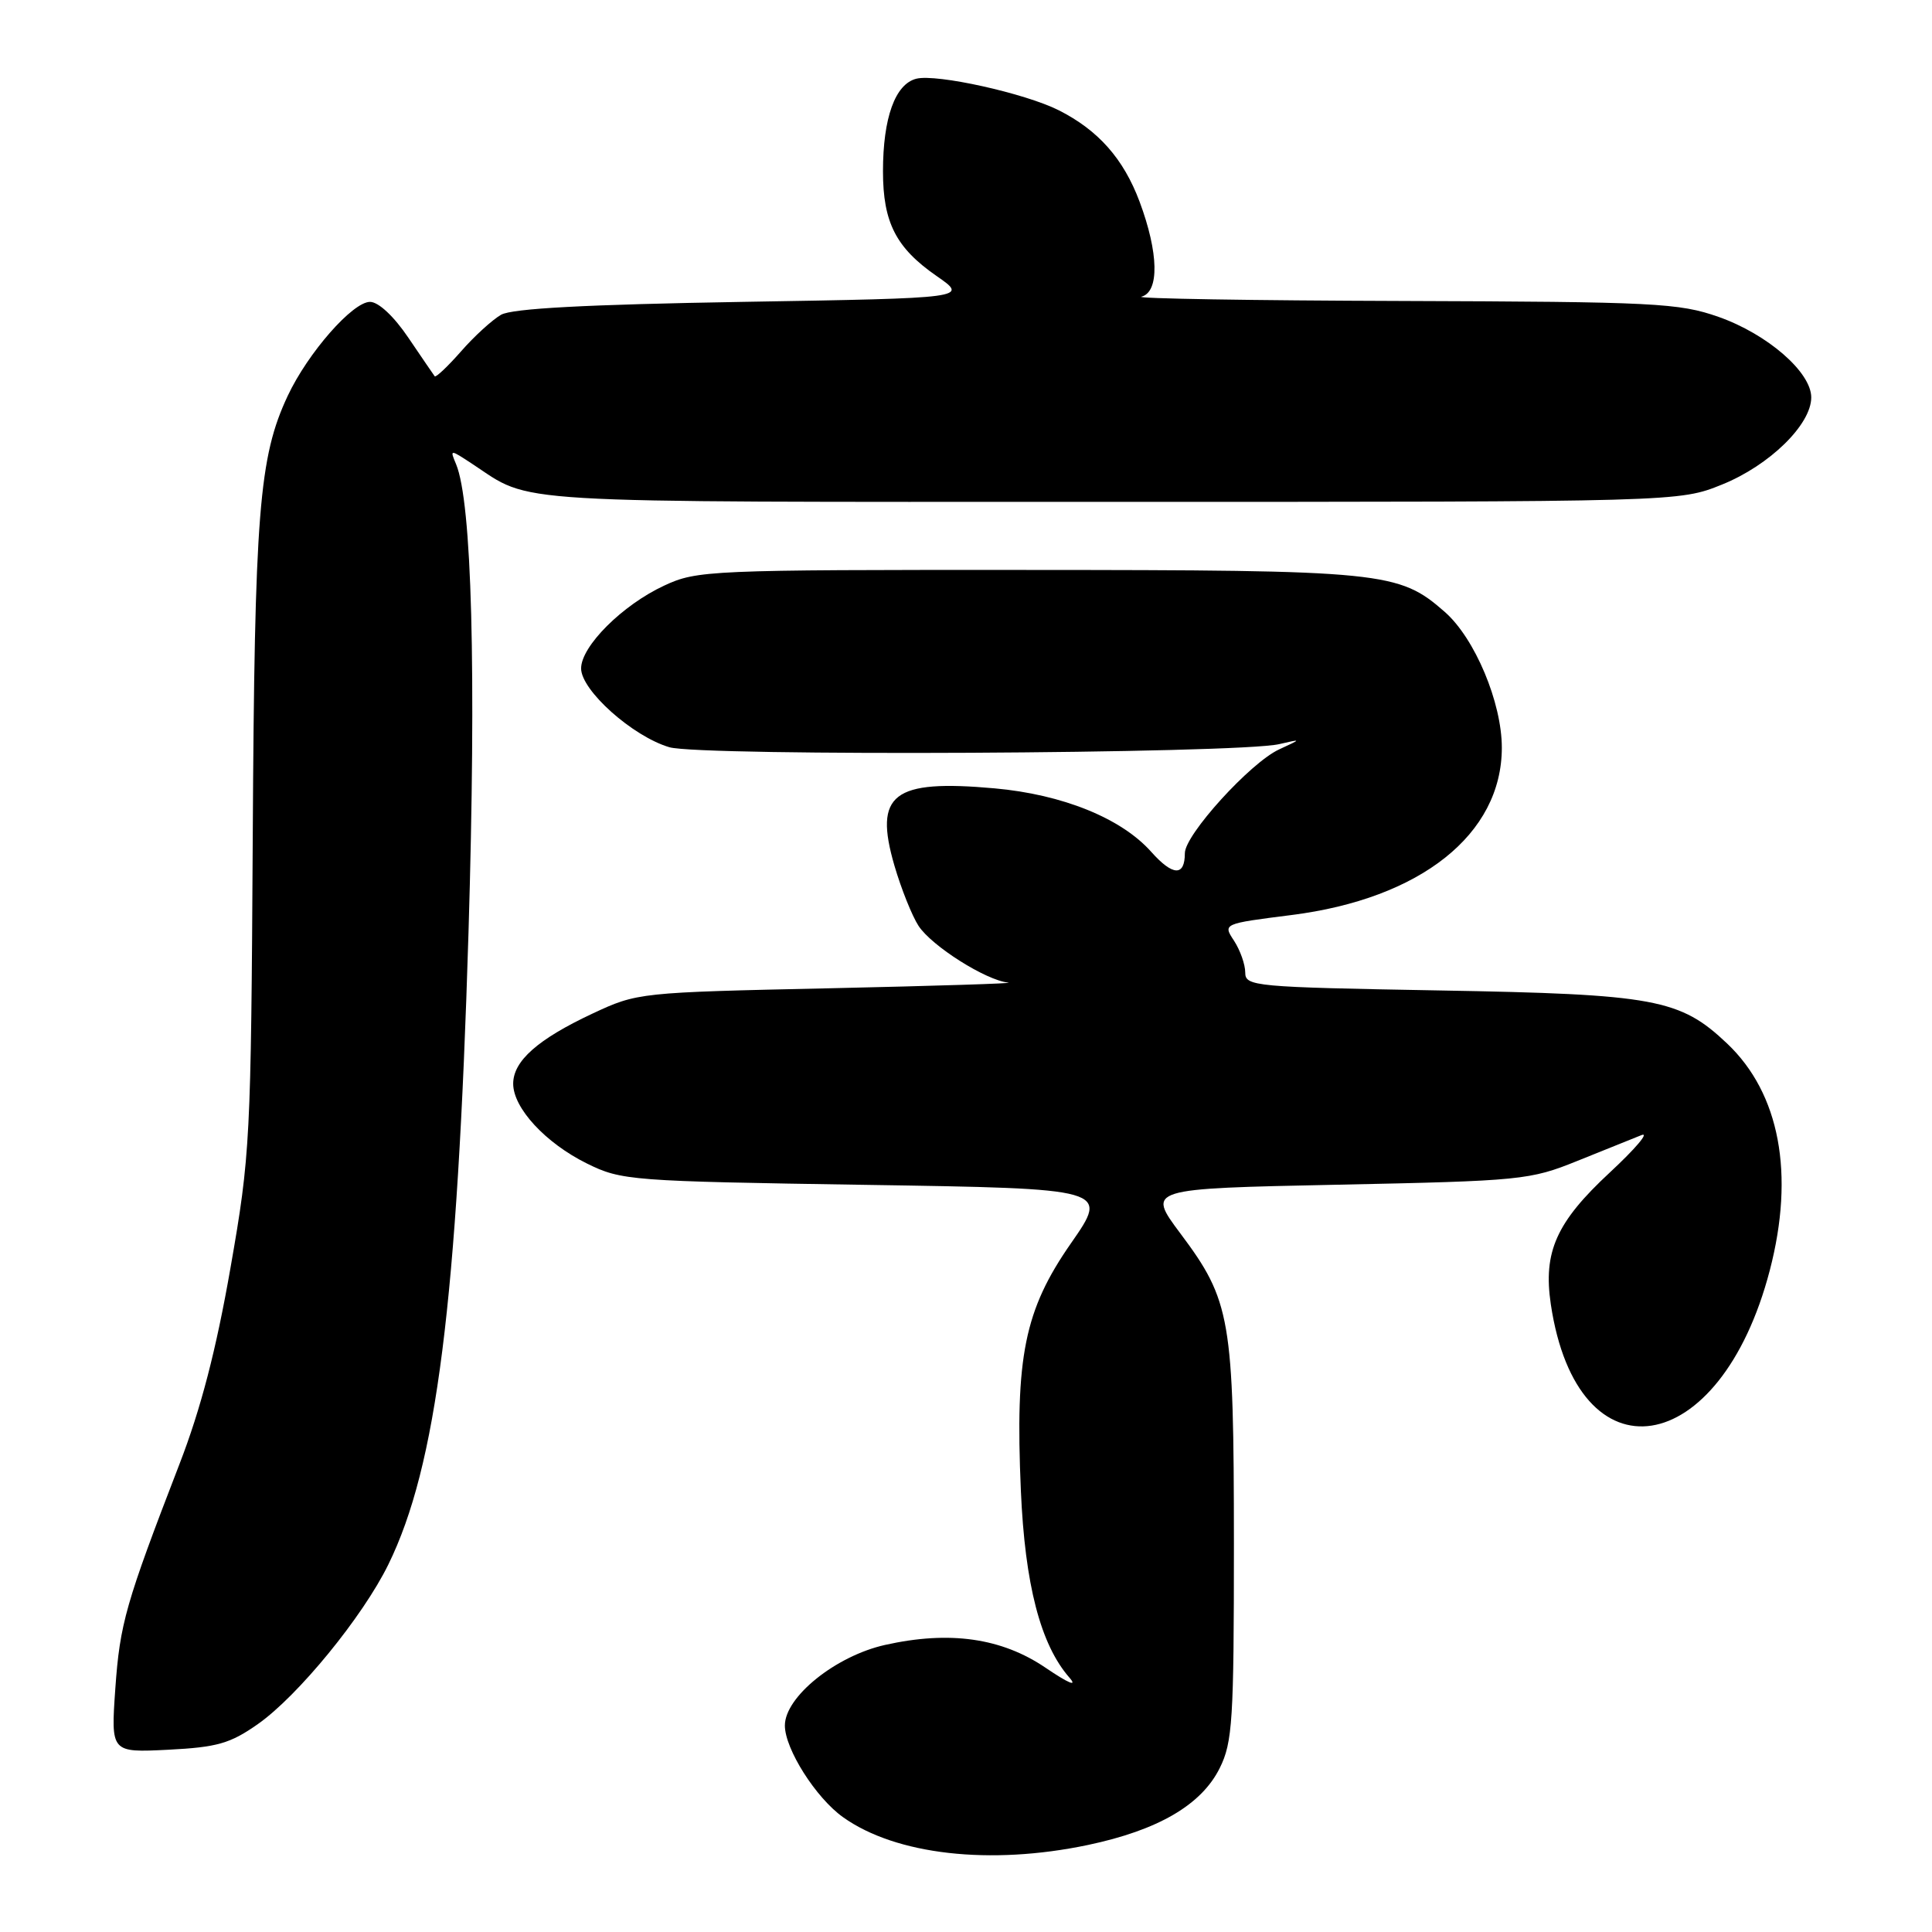 <?xml version="1.0" encoding="UTF-8" standalone="no"?>
<!DOCTYPE svg PUBLIC "-//W3C//DTD SVG 1.1//EN" "http://www.w3.org/Graphics/SVG/1.1/DTD/svg11.dtd" >
<svg xmlns="http://www.w3.org/2000/svg" xmlns:xlink="http://www.w3.org/1999/xlink" version="1.1" viewBox="0 0 256 256">
 <g >
 <path fill="currentColor"
d=" M 144.15 244.47 C 153.45 242.51 159.20 239.16 161.62 234.28 C 163.32 230.87 163.50 227.94 163.50 204.50 C 163.49 174.72 163.08 172.35 156.40 163.43 C 151.97 157.50 151.97 157.50 177.23 156.98 C 201.58 156.48 202.74 156.36 209.00 153.83 C 212.57 152.39 216.40 150.85 217.50 150.41 C 218.60 149.97 216.71 152.20 213.31 155.36 C 206.22 161.94 204.46 165.88 205.49 172.82 C 209.02 196.48 227.94 193.54 234.51 168.31 C 237.83 155.56 235.83 144.90 228.87 138.29 C 222.62 132.36 219.30 131.74 190.75 131.24 C 166.15 130.80 165.00 130.70 165.00 128.86 C 165.00 127.80 164.33 125.91 163.52 124.66 C 162.03 122.40 162.03 122.40 171.10 121.25 C 188.25 119.09 199.00 110.54 199.00 99.07 C 199.00 93.10 195.43 84.59 191.46 81.10 C 185.35 75.73 183.41 75.54 136.00 75.52 C 93.92 75.50 92.35 75.57 88.00 77.60 C 82.47 80.17 77.00 85.63 77.00 88.57 C 77.00 91.48 83.82 97.57 88.69 99.01 C 92.84 100.24 163.99 99.88 169.50 98.60 C 172.50 97.91 172.50 97.91 169.47 99.31 C 165.65 101.09 157.00 110.61 157.00 113.05 C 157.00 116.15 155.41 116.09 152.54 112.87 C 148.58 108.42 140.80 105.27 131.78 104.46 C 118.30 103.25 115.76 105.21 118.51 114.68 C 119.41 117.76 120.85 121.36 121.71 122.68 C 123.46 125.36 130.63 129.89 133.59 130.20 C 134.64 130.30 124.03 130.64 110.00 130.95 C 84.68 131.50 84.46 131.52 78.50 134.31 C 71.27 137.70 68.00 140.58 68.00 143.60 C 68.00 146.83 72.30 151.47 77.77 154.17 C 82.35 156.43 83.52 156.52 114.72 157.00 C 146.95 157.50 146.95 157.50 141.91 164.74 C 135.74 173.60 134.50 179.75 135.27 197.50 C 135.81 209.97 137.87 217.91 141.70 222.29 C 142.81 223.56 141.62 223.07 138.55 220.99 C 132.72 217.03 125.83 216.05 117.28 217.96 C 110.74 219.42 104.00 224.84 104.00 228.64 C 104.00 231.75 108.11 238.23 111.71 240.79 C 118.71 245.78 131.20 247.19 144.15 244.47 Z  M 34.17 228.45 C 39.49 224.71 48.07 214.22 51.46 207.30 C 57.85 194.28 60.60 172.58 62.08 123.54 C 63.12 88.77 62.53 66.55 60.43 61.50 C 59.60 59.52 59.61 59.52 62.55 61.45 C 70.69 66.80 65.64 66.50 147.00 66.50 C 222.50 66.50 222.50 66.50 228.19 64.20 C 234.46 61.67 240.00 56.26 240.00 52.66 C 240.00 49.31 234.19 44.27 227.72 41.99 C 222.48 40.15 219.27 39.99 185.77 39.88 C 165.82 39.82 150.29 39.56 151.25 39.31 C 153.64 38.69 153.54 33.52 151.00 26.72 C 148.87 21.03 145.52 17.25 140.29 14.61 C 135.82 12.36 124.10 9.76 121.42 10.43 C 118.61 11.14 117.00 15.61 117.00 22.70 C 117.00 29.48 118.72 32.84 124.10 36.57 C 128.33 39.50 128.33 39.50 98.42 40.00 C 77.65 40.35 67.85 40.87 66.39 41.71 C 65.23 42.38 62.83 44.56 61.08 46.57 C 59.32 48.57 57.75 50.05 57.60 49.86 C 57.45 49.66 55.88 47.36 54.11 44.75 C 52.20 41.92 50.15 40.00 49.03 40.00 C 46.72 40.00 40.80 46.76 38.13 52.44 C 34.31 60.57 33.73 67.87 33.49 111.00 C 33.26 151.06 33.16 153.04 30.54 168.00 C 28.65 178.83 26.62 186.66 23.78 194.00 C 16.64 212.50 15.89 215.12 15.28 223.75 C 14.69 232.23 14.69 232.23 22.28 231.85 C 28.77 231.52 30.50 231.03 34.17 228.45 Z "/>
</g>
</svg>
